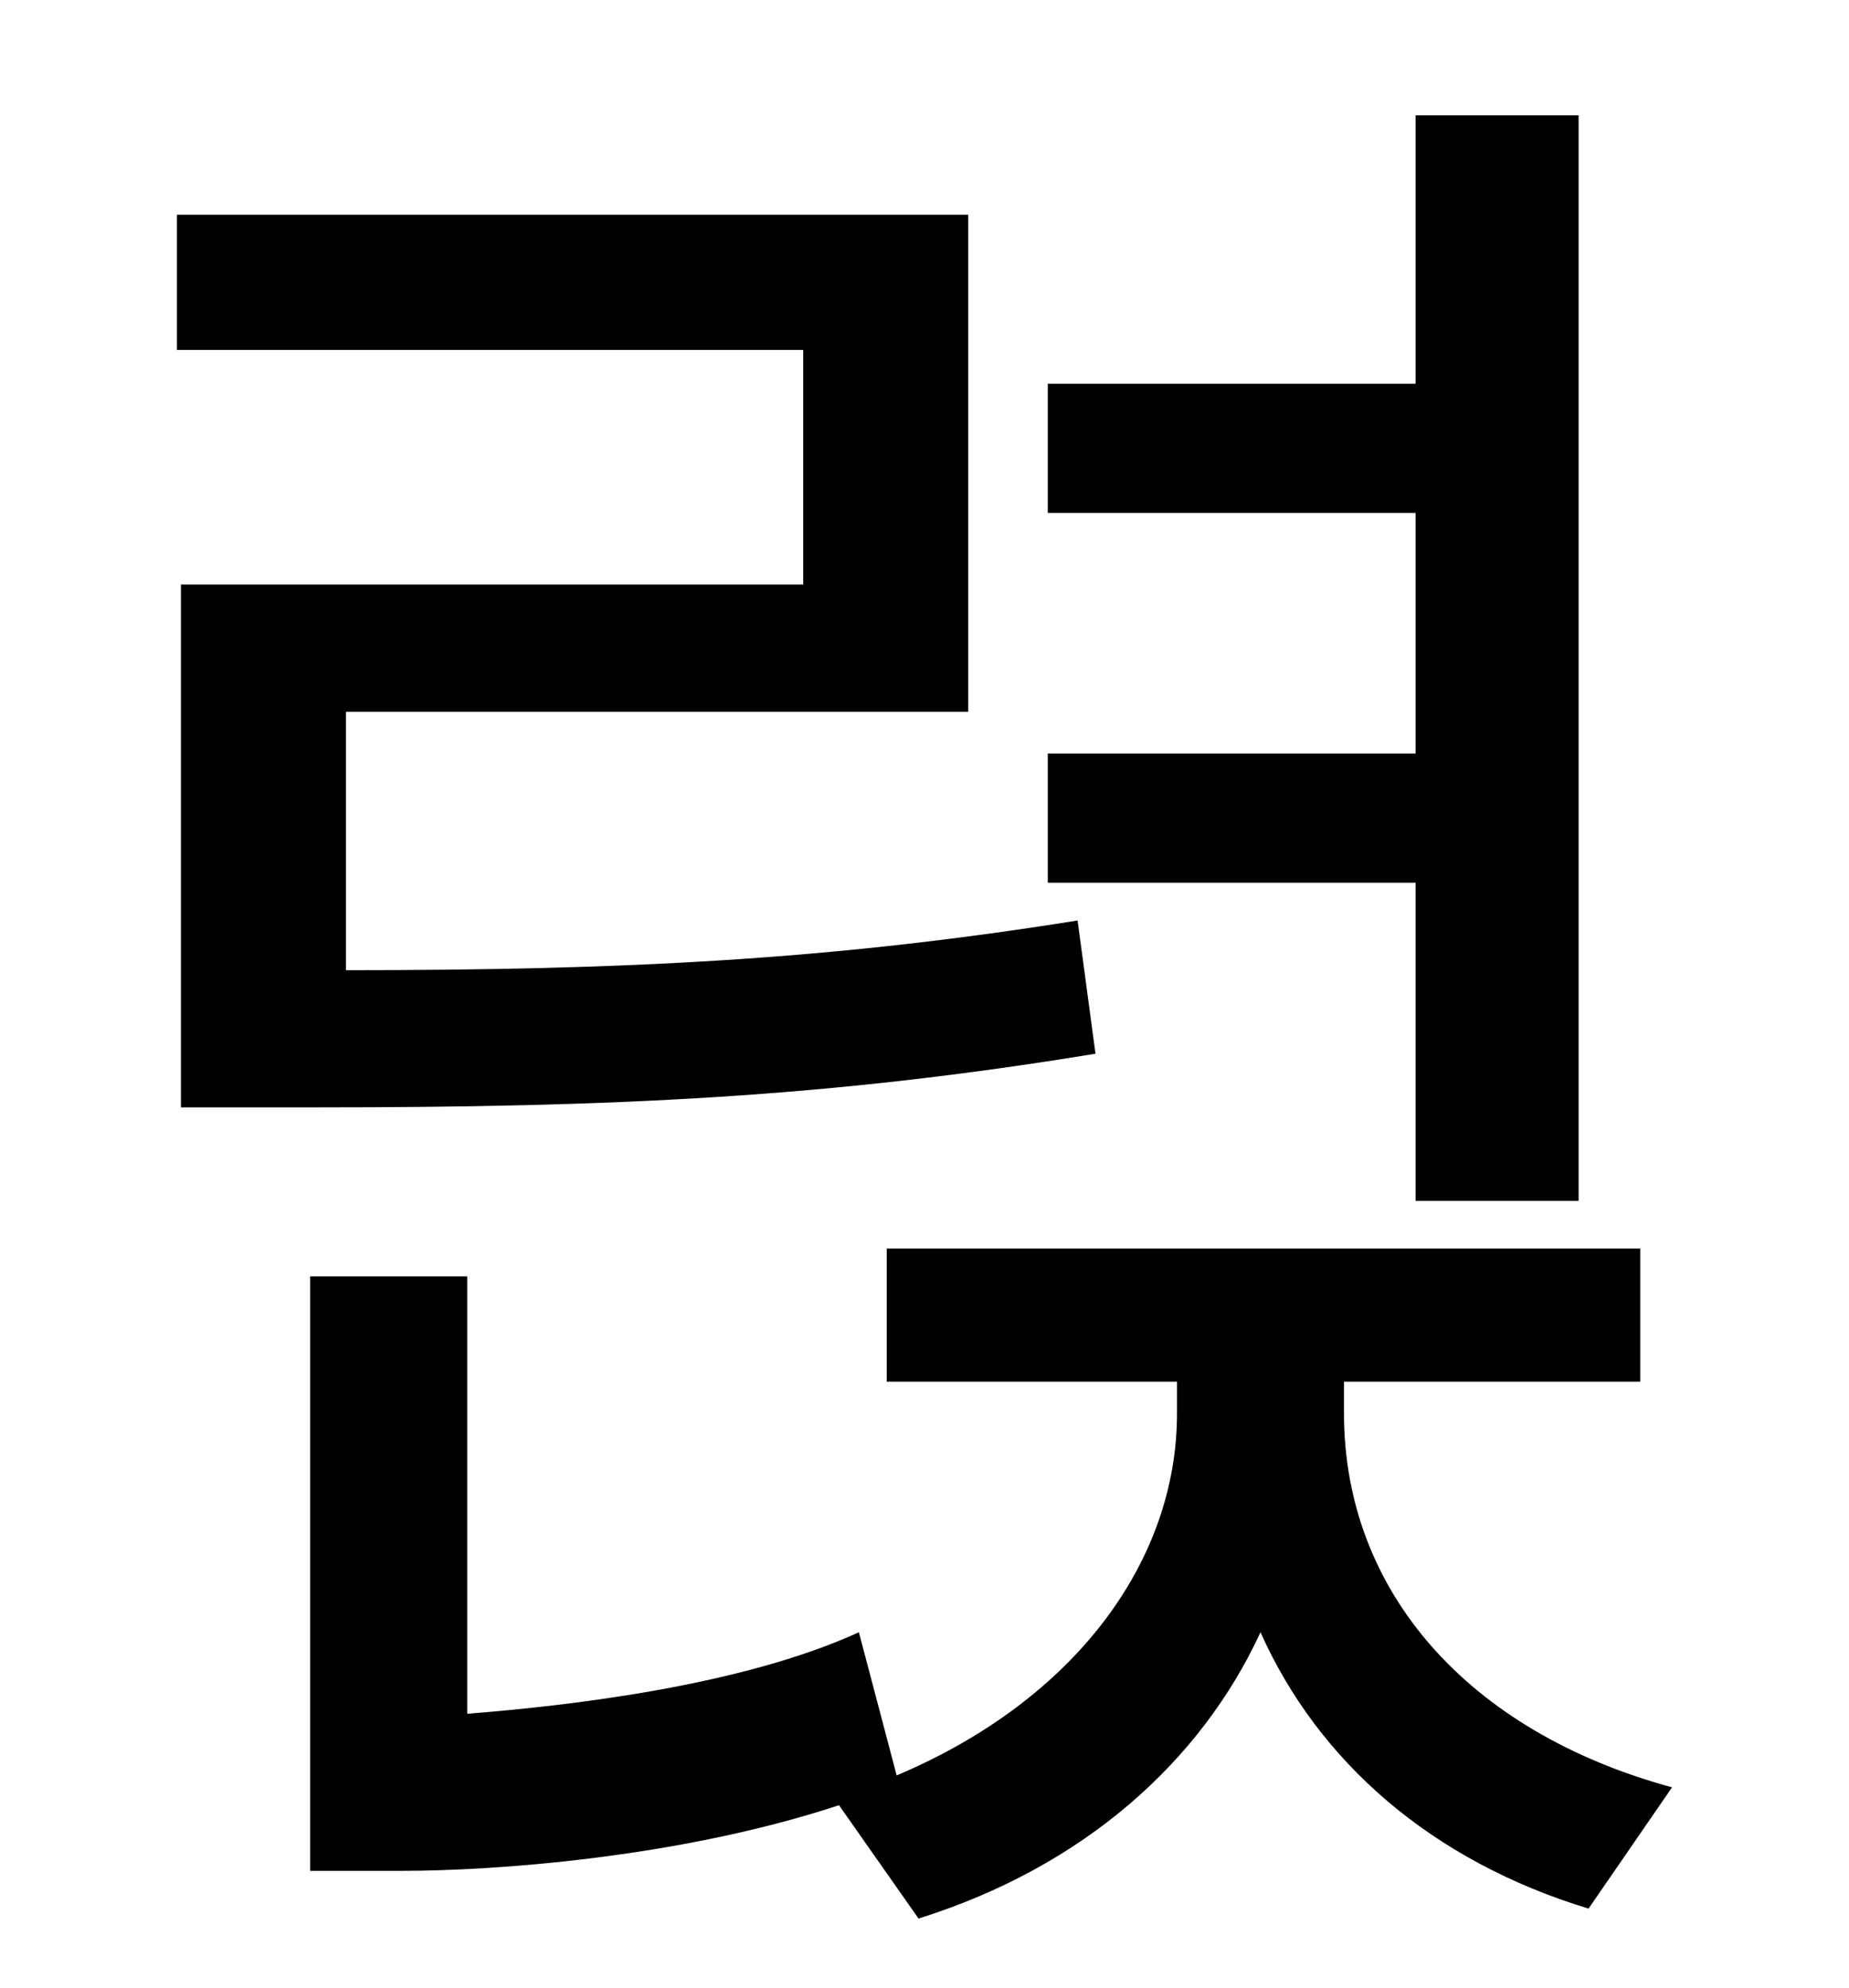 <?xml version="1.0" standalone="no"?>
<!DOCTYPE svg PUBLIC "-//W3C//DTD SVG 1.1//EN" "http://www.w3.org/Graphics/SVG/1.1/DTD/svg11.dtd" >
<svg xmlns="http://www.w3.org/2000/svg" xmlns:xlink="http://www.w3.org/1999/xlink" version="1.1" viewBox="-10 0 930 1000">
   <path fill="currentColor"
d="M702 604v-160h-185v-65h185v-121h-185v-65h185v-135h82v546h-82zM81 294h313v-118h-315v-68h398v250h-313v130c139 0 243 -5 368 -25l9 67c-134 22 -242 27 -393 27h-67v-263zM666 695v16c0 89 62 160 165 188l-42 61c-79 -24 -136 -74 -165 -139
c-30 65 -89 118 -172 144l-40 -57c-82 27 -176 33 -219 33h-47v-299h79v220c51 -4 138 -14 197 -41l19 72c90 -38 141 -108 141 -182v-16h-146v-67h379v67h-149z" />
</svg>
